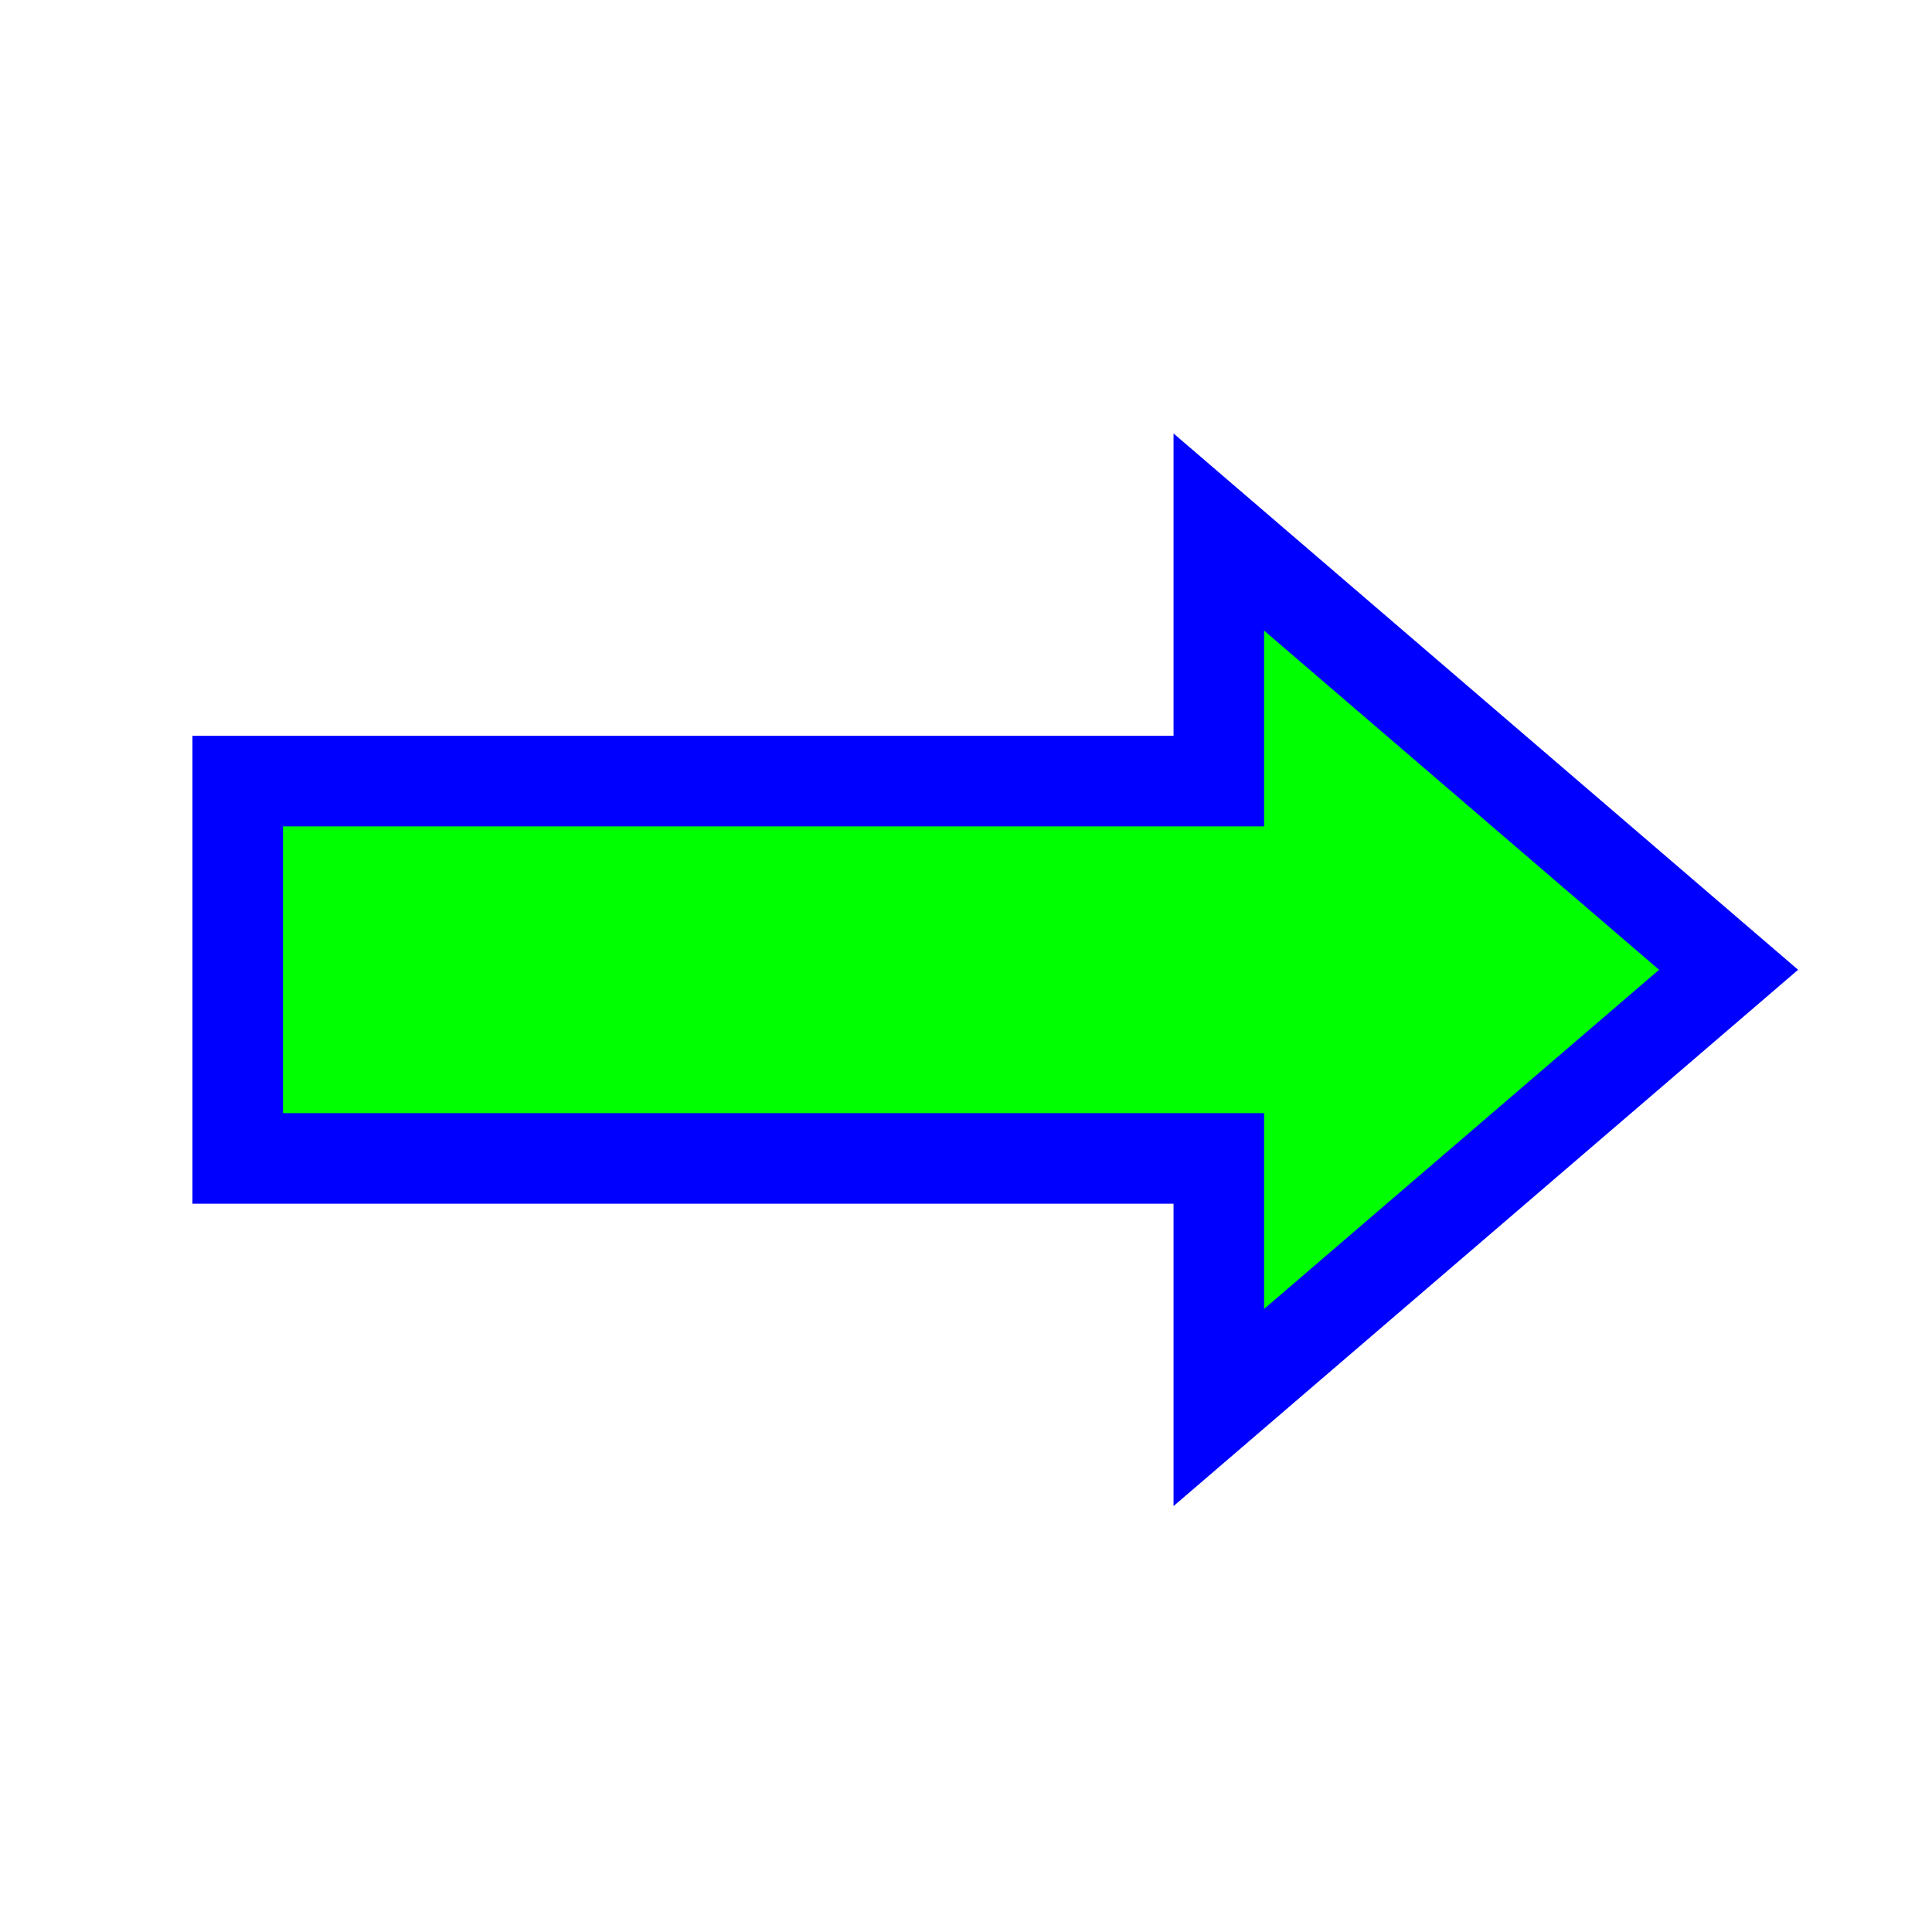 <svg width="256" height="256" viewBox="0 0 256 256" fill="none" xmlns="http://www.w3.org/2000/svg">
<circle id="cursor-hotspot" cx="223" cy="128" r="3" fill="magenta" opacity=".6" display="none"/>
<path d="M161.5 168V186.503L175.537 174.449L221.537 134.949L229.047 128.5L221.537 122.051L175.537 82.551L161.5 70.497V89V103.5H40H31.5V112V145V153.5H40H161.5V168Z" fill="#00FF00" stroke="#0000FF" stroke-width="12"/>
</svg>
